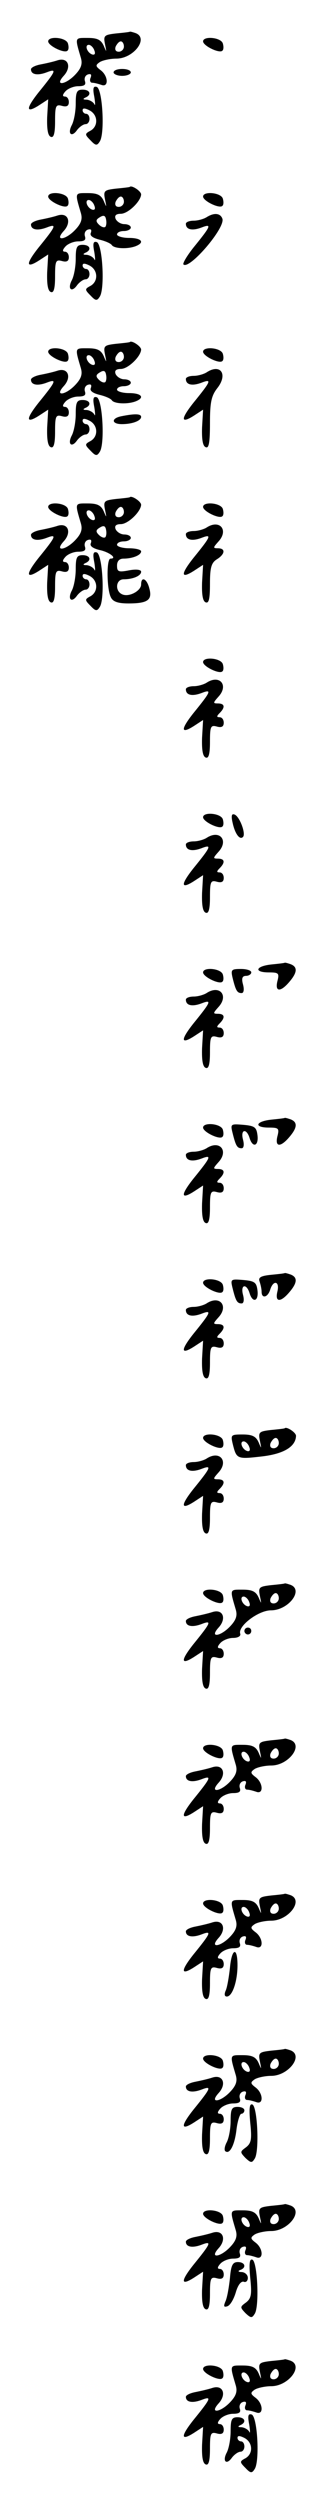 <?xml version="1.0" standalone="no"?>
<!DOCTYPE svg PUBLIC "-//W3C//DTD SVG 20010904//EN"
 "http://www.w3.org/TR/2001/REC-SVG-20010904/DTD/svg10.dtd">
<svg version="1.0" xmlns="http://www.w3.org/2000/svg"
 width="95pt" height="725pt" viewBox="0 0 95 725"
 preserveAspectRatio="xMidYMid meet">
<g transform="translate(0,725) scale(0.1,-0.1)"
fill="#000000" stroke="none">
<path d="M337 7153 c-34 -4 -37 -6 -32 -31 5 -25 5 -25 -4 -4 -8 17 -19 22
-46 22 -38 0 -38 3 -20 -58 5 -17 1 -30 -16 -48 -28 -30 -62 -35 -34 -4 24 26
13 55 -18 45 -12 -4 -34 -9 -50 -12 -15 -3 -27 -9 -27 -14 0 -15 18 -19 45 -9
31 12 29 6 -23 -58 -38 -48 -37 -62 2 -37 l26 17 -3 -52 c-1 -35 2 -54 11 -57
8 -3 12 10 12 45 0 45 2 50 20 45 14 -4 20 0 20 11 0 9 -5 16 -11 16 -8 0 -8
5 1 15 7 8 24 15 37 15 18 0 23 4 20 14 -3 8 0 17 8 20 9 3 12 0 8 -10 -3 -7
-1 -14 5 -14 6 0 17 -3 26 -6 22 -9 21 25 -1 42 -16 12 -16 15 -3 24 8 5 30
10 48 10 50 0 95 59 56 74 -9 3 -16 5 -17 4 -1 -1 -19 -3 -40 -5z m23 -38 c0
-8 -7 -15 -15 -15 -9 0 -12 6 -9 15 4 8 10 15 15 15 5 0 9 -7 9 -15z m-86 -11
c4 -10 1 -14 -6 -12 -15 5 -23 28 -10 28 5 0 13 -7 16 -16z"/>
<path d="M140 7130 c0 -13 48 -36 56 -27 4 3 4 13 1 22 -7 17 -57 21 -57 5z"/>
<path d="M590 7130 c0 -13 48 -36 56 -27 4 3 4 13 1 22 -7 17 -57 21 -57 5z"/>
<path d="M330 7040 c0 -5 11 -10 25 -10 14 0 25 5 25 10 0 6 -11 10 -25 10
-14 0 -25 -4 -25 -10z"/>
<path d="M274 6969 c3 -19 3 -28 0 -21 -3 6 -13 12 -22 13 -11 0 -12 2 -4 6
19 8 14 23 -8 23 -17 0 -20 -7 -20 -41 0 -22 -5 -49 -11 -61 -14 -26 -1 -38
15 -15 7 9 18 17 25 17 6 0 11 7 11 15 0 8 -4 15 -10 15 -5 0 -10 5 -10 10 0
7 6 7 20 0 25 -13 26 -46 3 -59 -17 -9 -17 -11 0 -28 15 -16 19 -16 27 -3 15
23 8 152 -9 158 -10 3 -12 -4 -7 -29z"/>
<path d="M337 6703 c-34 -4 -37 -6 -32 -31 5 -25 5 -25 -4 -4 -8 17 -19 22
-46 22 -38 0 -38 3 -20 -58 5 -17 1 -30 -16 -48 -28 -30 -62 -35 -34 -4 24 26
13 55 -18 45 -12 -4 -34 -9 -50 -12 -15 -3 -27 -9 -27 -14 0 -15 18 -19 45 -9
31 12 29 6 -23 -58 -38 -48 -37 -62 2 -37 l26 17 -3 -52 c-1 -35 2 -54 11 -57
8 -3 12 10 12 45 0 45 2 50 20 45 14 -4 20 0 20 11 0 9 -5 16 -11 16 -8 0 -8
5 1 15 7 8 24 15 37 15 18 0 23 4 20 14 -3 8 0 17 8 20 9 3 12 0 9 -9 -4 -8 5
-15 25 -20 17 -4 33 -11 36 -16 7 -10 45 -12 69 -3 28 11 17 24 -19 24 -19 0
-35 5 -35 10 0 6 9 10 20 10 11 0 20 5 20 10 0 6 -9 10 -19 10 -10 0 -21 7
-25 15 -4 10 1 15 15 15 21 0 58 36 59 56 0 10 -28 28 -33 22 -1 -1 -19 -3
-40 -5z m23 -38 c0 -8 -7 -15 -15 -15 -9 0 -12 6 -9 15 4 8 10 15 15 15 5 0 9
-7 9 -15z m-86 -11 c4 -10 1 -14 -6 -12 -15 5 -23 28 -10 28 5 0 13 -7 16 -16z
m32 -62 c-4 -3 -12 0 -19 7 -9 9 -9 14 3 21 11 7 16 5 18 -6 2 -9 1 -18 -2
-22z"/>
<path d="M140 6680 c0 -13 48 -36 56 -27 4 3 4 13 1 22 -7 17 -57 21 -57 5z"/>
<path d="M590 6680 c0 -13 48 -36 56 -27 4 3 4 13 1 22 -7 17 -57 21 -57 5z"/>
<path d="M600 6620 c-8 -5 -25 -10 -37 -10 -13 0 -23 -4 -23 -9 0 -17 18 -21
45 -11 31 12 29 6 -23 -58 -19 -24 -32 -46 -29 -49 17 -16 123 107 113 133 -6
16 -24 18 -46 4z"/>
<path d="M274 6519 c3 -19 3 -28 0 -21 -3 6 -13 12 -22 13 -11 0 -12 2 -4 6
19 8 14 23 -8 23 -17 0 -20 -7 -20 -41 0 -22 -5 -49 -11 -61 -14 -26 -1 -38
15 -15 7 9 18 17 25 17 6 0 11 7 11 15 0 8 -4 15 -10 15 -5 0 -10 5 -10 10 0
7 6 7 20 0 25 -13 26 -46 3 -59 -17 -9 -17 -11 0 -28 15 -16 19 -16 27 -3 15
23 8 152 -9 158 -10 3 -12 -4 -7 -29z"/>
<path d="M337 6253 c-34 -4 -37 -6 -32 -31 5 -25 5 -25 -4 -4 -8 17 -19 22
-46 22 -38 0 -38 3 -20 -58 5 -17 1 -30 -16 -48 -28 -30 -62 -35 -34 -4 24 26
13 55 -18 45 -12 -4 -34 -9 -50 -12 -15 -3 -27 -9 -27 -14 0 -15 18 -19 45 -9
31 12 29 6 -23 -58 -38 -48 -37 -62 2 -37 l26 17 -3 -52 c-1 -35 2 -54 11 -57
8 -3 12 10 12 45 0 45 2 50 20 45 14 -4 20 0 20 11 0 9 -5 16 -11 16 -8 0 -8
5 1 15 7 8 24 15 37 15 18 0 23 4 20 14 -3 8 0 17 8 20 9 3 12 0 9 -9 -4 -8 5
-15 25 -20 17 -4 33 -11 36 -16 7 -10 45 -12 69 -3 28 11 17 24 -19 24 -19 0
-35 5 -35 10 0 6 9 10 20 10 11 0 20 5 20 10 0 6 -9 10 -19 10 -10 0 -21 7
-25 15 -4 10 1 15 15 15 21 0 58 36 59 56 0 10 -28 28 -33 22 -1 -1 -19 -3
-40 -5z m23 -38 c0 -8 -7 -15 -15 -15 -9 0 -12 6 -9 15 4 8 10 15 15 15 5 0 9
-7 9 -15z m-86 -11 c4 -10 1 -14 -6 -12 -15 5 -23 28 -10 28 5 0 13 -7 16 -16z
m32 -62 c-4 -3 -12 0 -19 7 -9 9 -9 14 3 21 11 7 16 5 18 -6 2 -9 1 -18 -2
-22z"/>
<path d="M140 6230 c0 -13 48 -36 56 -27 4 3 4 13 1 22 -7 17 -57 21 -57 5z"/>
<path d="M590 6230 c0 -13 48 -36 56 -27 4 3 4 13 1 22 -7 17 -57 21 -57 5z"/>
<path d="M600 6170 c-8 -5 -25 -10 -37 -10 -13 0 -23 -4 -23 -9 0 -17 18 -21
45 -11 31 12 29 6 -23 -58 -38 -48 -37 -62 2 -37 l26 17 -3 -52 c-1 -35 2 -54
11 -57 9 -4 12 15 12 70 0 60 4 79 21 101 32 40 10 73 -31 46z"/>
<path d="M274 6069 c3 -19 3 -28 0 -21 -3 6 -13 12 -22 13 -11 0 -12 2 -4 6
19 8 14 23 -8 23 -17 0 -20 -7 -20 -41 0 -22 -5 -49 -11 -61 -14 -26 -1 -38
15 -15 7 9 18 17 25 17 6 0 11 7 11 15 0 8 -4 15 -10 15 -5 0 -10 5 -10 10 0
7 6 7 20 0 25 -13 26 -46 3 -59 -17 -9 -17 -11 0 -28 15 -16 19 -16 27 -3 15
23 8 152 -9 158 -10 3 -12 -4 -7 -29z"/>
<path d="M353 6043 c-31 -6 -29 -23 1 -23 31 0 56 10 56 21 0 9 -17 10 -57 2z"/>
<path d="M337 5803 c-34 -4 -37 -6 -32 -31 5 -25 5 -25 -4 -4 -8 17 -19 22
-46 22 -38 0 -38 3 -20 -58 5 -17 1 -30 -16 -48 -28 -30 -62 -35 -34 -4 24 26
13 55 -18 45 -12 -4 -34 -9 -50 -12 -15 -3 -27 -9 -27 -14 0 -15 18 -19 45 -9
31 12 29 6 -23 -58 -38 -48 -37 -62 2 -37 l26 17 -3 -52 c-1 -35 2 -54 11 -57
8 -3 12 10 12 45 0 45 2 50 20 45 14 -4 20 0 20 11 0 9 -5 16 -11 16 -8 0 -8
5 1 15 7 8 24 15 37 15 18 0 23 4 20 14 -3 8 0 17 8 20 9 3 12 0 9 -9 -4 -8 5
-15 25 -20 29 -6 53 -25 32 -25 -12 0 -11 -89 1 -112 6 -13 21 -18 51 -18 56
0 70 10 61 43 -7 29 -24 37 -24 12 0 -18 -34 -37 -54 -29 -23 9 -20 44 3 44
27 0 51 10 51 22 0 6 -14 8 -35 4 -31 -6 -35 -4 -35 14 0 13 7 20 19 20 26 0
51 10 51 21 0 5 -16 9 -35 9 -19 0 -35 5 -35 10 0 6 9 10 20 10 11 0 20 5 20
10 0 6 -9 10 -19 10 -10 0 -21 7 -25 15 -4 10 1 15 15 15 21 0 58 36 59 56 0
10 -28 28 -33 22 -1 -1 -19 -3 -40 -5z m23 -38 c0 -8 -7 -15 -15 -15 -9 0 -12
6 -9 15 4 8 10 15 15 15 5 0 9 -7 9 -15z m-86 -11 c4 -10 1 -14 -6 -12 -15 5
-23 28 -10 28 5 0 13 -7 16 -16z m32 -62 c-4 -3 -12 0 -19 7 -9 9 -9 14 3 21
11 7 16 5 18 -6 2 -9 1 -18 -2 -22z"/>
<path d="M140 5780 c0 -13 48 -36 56 -27 4 3 4 13 1 22 -7 17 -57 21 -57 5z"/>
<path d="M590 5780 c0 -13 48 -36 56 -27 4 3 4 13 1 22 -7 17 -57 21 -57 5z"/>
<path d="M600 5720 c-8 -5 -25 -10 -37 -10 -13 0 -23 -4 -23 -9 0 -17 18 -21
45 -11 31 12 29 6 -23 -58 -38 -48 -37 -62 2 -37 l26 17 -3 -52 c-1 -35 2 -54
11 -57 9 -3 12 11 12 54 0 47 4 61 20 71 24 15 26 32 3 32 -15 0 -14 2 2 20
30 33 3 65 -35 40z"/>
<path d="M274 5619 c3 -19 3 -28 0 -21 -3 6 -13 12 -22 13 -11 0 -12 2 -4 6
19 8 14 23 -8 23 -17 0 -20 -7 -20 -41 0 -22 -5 -49 -11 -61 -14 -26 -1 -38
15 -15 7 9 18 17 25 17 6 0 11 7 11 15 0 8 -4 15 -10 15 -5 0 -10 5 -10 10 0
7 6 7 20 0 25 -13 26 -46 3 -59 -17 -9 -17 -11 0 -28 15 -16 19 -16 27 -3 15
23 8 152 -9 158 -10 3 -12 -4 -7 -29z"/>
<path d="M590 5330 c0 -13 48 -36 56 -27 4 3 4 13 1 22 -7 17 -57 21 -57 5z"/>
<path d="M600 5270 c-8 -5 -25 -10 -37 -10 -13 0 -23 -4 -23 -9 0 -17 18 -21
45 -11 31 12 29 6 -23 -58 -38 -48 -37 -62 2 -37 l26 17 -3 -52 c-1 -35 2 -54
11 -57 8 -3 12 10 12 45 0 45 2 50 20 45 14 -4 20 0 20 11 0 9 -5 16 -12 16
-9 0 -9 3 0 12 17 17 15 28 -5 28 -15 0 -14 2 2 20 30 33 3 65 -35 40z"/>
<path d="M590 4880 c0 -13 48 -36 56 -27 4 3 4 13 1 22 -7 17 -57 21 -57 5z"/>
<path d="M676 4863 c7 -32 21 -50 30 -40 9 9 -10 60 -25 65 -8 3 -10 -4 -5
-25z"/>
<path d="M600 4820 c-8 -5 -25 -10 -37 -10 -13 0 -23 -4 -23 -9 0 -17 18 -21
45 -11 31 12 29 6 -23 -58 -38 -48 -37 -62 2 -37 l26 17 -3 -52 c-1 -35 2 -54
11 -57 8 -3 12 10 12 45 0 45 2 50 20 45 14 -4 20 0 20 11 0 9 -5 16 -12 16
-9 0 -9 3 0 12 17 17 15 28 -5 28 -15 0 -14 2 2 20 30 33 3 65 -35 40z"/>
<path d="M788 4453 c-46 -5 -51 -23 -7 -23 28 0 31 -2 25 -25 -8 -32 9 -33 35
-2 23 27 24 43 3 51 -9 3 -16 5 -17 4 -1 -1 -19 -3 -39 -5z"/>
<path d="M590 4430 c0 -13 48 -36 56 -27 4 3 4 13 1 22 -7 17 -57 21 -57 5z"/>
<path d="M676 4413 c9 -36 13 -43 26 -43 6 0 8 10 4 25 -5 18 -2 25 9 25 8 0
15 5 15 10 0 6 -14 10 -30 10 -28 0 -30 -2 -24 -27z"/>
<path d="M600 4370 c-8 -5 -25 -10 -37 -10 -13 0 -23 -4 -23 -9 0 -17 18 -21
45 -11 31 12 29 6 -23 -58 -38 -48 -37 -62 2 -37 l26 17 -3 -52 c-1 -35 2 -54
11 -57 8 -3 12 10 12 45 0 45 2 50 20 45 14 -4 20 0 20 11 0 9 -5 16 -12 16
-9 0 -9 3 0 12 17 17 15 28 -5 28 -15 0 -14 2 2 20 30 33 3 65 -35 40z"/>
<path d="M788 4003 c-46 -5 -51 -23 -7 -23 28 0 31 -2 25 -25 -8 -32 9 -33 35
-2 23 27 24 43 3 51 -9 3 -16 5 -17 4 -1 -1 -19 -3 -39 -5z"/>
<path d="M590 3980 c0 -13 48 -36 56 -27 4 3 4 13 1 22 -7 17 -57 21 -57 5z"/>
<path d="M676 3963 c9 -36 13 -43 26 -43 6 0 8 10 4 25 -8 30 10 34 19 5 9
-30 27 -24 23 8 -3 23 -8 27 -41 30 -37 3 -38 3 -31 -25z"/>
<path d="M600 3920 c-8 -5 -25 -10 -37 -10 -13 0 -23 -4 -23 -9 0 -17 18 -21
45 -11 31 12 29 6 -23 -58 -38 -48 -37 -62 2 -37 l26 17 -3 -52 c-1 -35 2 -54
11 -57 8 -3 12 10 12 45 0 45 2 50 20 45 14 -4 20 0 20 11 0 9 -5 16 -12 16
-9 0 -9 3 0 12 17 17 15 28 -5 28 -15 0 -14 2 2 20 30 33 3 65 -35 40z"/>
<path d="M787 3553 c-30 -3 -37 -8 -33 -19 3 -9 6 -22 6 -30 0 -21 18 -17 25
6 9 29 28 25 21 -5 -8 -32 9 -33 35 -2 23 27 24 43 3 51 -9 3 -16 5 -17 4 -1
-1 -19 -3 -40 -5z"/>
<path d="M590 3530 c0 -13 48 -36 56 -27 4 3 4 13 1 22 -7 17 -57 21 -57 5z"/>
<path d="M676 3513 c9 -36 13 -43 26 -43 6 0 8 10 4 25 -8 30 10 34 19 5 9
-30 27 -24 23 8 -3 23 -8 27 -41 30 -37 3 -38 3 -31 -25z"/>
<path d="M600 3470 c-8 -5 -25 -10 -37 -10 -13 0 -23 -4 -23 -9 0 -17 18 -21
45 -11 31 12 29 6 -23 -58 -38 -48 -37 -62 2 -37 l26 17 -3 -52 c-1 -35 2 -54
11 -57 8 -3 12 10 12 45 0 45 2 50 20 45 14 -4 20 0 20 11 0 9 -5 16 -12 16
-9 0 -9 3 0 12 17 17 15 28 -5 28 -15 0 -14 2 2 20 30 33 3 65 -35 40z"/>
<path d="M787 3103 c-34 -4 -37 -6 -32 -31 5 -25 5 -25 -4 -4 -8 17 -19 22
-46 22 -34 0 -35 -1 -29 -27 11 -44 12 -45 82 -37 65 7 101 28 102 60 0 10
-28 28 -33 22 -1 -1 -19 -3 -40 -5z m23 -38 c0 -8 -7 -15 -15 -15 -9 0 -12 6
-9 15 4 8 10 15 15 15 5 0 9 -7 9 -15z m-86 -11 c4 -10 1 -14 -6 -12 -15 5
-23 28 -10 28 5 0 13 -7 16 -16z"/>
<path d="M590 3080 c0 -13 48 -36 56 -27 4 3 4 13 1 22 -7 17 -57 21 -57 5z"/>
<path d="M600 3020 c-8 -5 -25 -10 -37 -10 -13 0 -23 -4 -23 -9 0 -17 18 -21
45 -11 31 12 29 6 -23 -58 -38 -48 -37 -62 2 -37 l26 17 -3 -52 c-1 -35 2 -54
11 -57 8 -3 12 10 12 45 0 45 2 50 20 45 14 -4 20 0 20 11 0 9 -5 16 -12 16
-9 0 -9 3 0 12 17 17 15 28 -5 28 -15 0 -14 2 2 20 30 33 3 65 -35 40z"/>
<path d="M787 2653 c-34 -4 -37 -6 -32 -31 5 -25 5 -25 -4 -4 -8 17 -19 22
-46 22 -38 0 -38 3 -20 -58 5 -17 1 -30 -16 -48 -28 -30 -62 -35 -34 -4 24 26
13 55 -18 45 -12 -4 -34 -9 -49 -12 -16 -3 -28 -9 -28 -14 0 -15 18 -19 45 -9
31 12 29 6 -23 -58 -38 -48 -37 -62 2 -37 l26 17 -3 -52 c-1 -35 2 -54 11 -57
8 -3 12 10 12 45 0 45 2 50 20 45 14 -4 20 0 20 11 0 9 -5 16 -11 16 -8 0 -8
5 1 15 7 8 24 15 37 15 14 0 23 5 21 12 -8 22 53 68 89 68 51 0 96 59 57 74
-9 3 -16 5 -17 4 -1 -1 -19 -3 -40 -5z m23 -38 c0 -8 -7 -15 -15 -15 -9 0 -12
6 -9 15 4 8 10 15 15 15 5 0 9 -7 9 -15z m-86 -11 c4 -10 1 -14 -6 -12 -15 5
-23 28 -10 28 5 0 13 -7 16 -16z"/>
<path d="M590 2630 c0 -13 48 -36 56 -27 4 3 4 13 1 22 -7 17 -57 21 -57 5z"/>
<path d="M710 2520 c0 -5 5 -10 10 -10 6 0 10 5 10 10 0 6 -4 10 -10 10 -5 0
-10 -4 -10 -10z"/>
<path d="M787 2203 c-34 -4 -37 -6 -32 -31 5 -25 5 -25 -4 -4 -8 17 -19 22
-46 22 -38 0 -38 3 -20 -58 5 -17 1 -30 -16 -48 -28 -30 -62 -35 -34 -4 24 26
13 55 -18 45 -12 -4 -34 -9 -49 -12 -16 -3 -28 -9 -28 -14 0 -15 18 -19 45 -9
31 12 29 6 -23 -58 -38 -48 -37 -62 2 -37 l26 17 -3 -52 c-1 -35 2 -54 11 -57
8 -3 12 10 12 45 0 45 2 50 20 45 14 -4 20 0 20 11 0 9 -5 16 -11 16 -8 0 -8
5 1 15 7 8 24 15 37 15 18 0 23 4 20 14 -3 8 0 17 8 20 9 3 12 0 8 -10 -3 -7
-1 -14 5 -14 6 0 17 -3 26 -6 22 -9 21 25 -1 42 -16 12 -16 15 -3 24 8 5 30
10 48 10 50 0 95 59 56 74 -9 3 -16 5 -17 4 -1 -1 -19 -3 -40 -5z m23 -38 c0
-8 -7 -15 -15 -15 -9 0 -12 6 -9 15 4 8 10 15 15 15 5 0 9 -7 9 -15z m-86 -11
c4 -10 1 -14 -6 -12 -15 5 -23 28 -10 28 5 0 13 -7 16 -16z"/>
<path d="M590 2180 c0 -13 48 -36 56 -27 4 3 4 13 1 22 -7 17 -57 21 -57 5z"/>
<path d="M787 1753 c-34 -4 -37 -6 -32 -31 5 -25 5 -25 -4 -4 -8 17 -19 22
-46 22 -38 0 -38 3 -20 -58 5 -17 1 -30 -16 -48 -28 -30 -62 -35 -34 -4 24 26
13 55 -18 45 -12 -4 -34 -9 -49 -12 -16 -3 -28 -9 -28 -14 0 -15 18 -19 45 -9
31 12 29 6 -23 -58 -38 -48 -37 -62 2 -37 l26 17 -3 -52 c-1 -35 2 -54 11 -57
8 -3 12 10 12 45 0 45 2 50 20 45 14 -4 20 0 20 11 0 9 -5 16 -11 16 -8 0 -8
5 1 15 7 8 24 15 37 15 18 0 23 4 20 14 -3 8 0 17 8 20 9 3 12 0 8 -10 -3 -7
-1 -14 5 -14 6 0 17 -3 26 -6 22 -9 21 25 -1 42 -16 12 -16 15 -3 24 8 5 30
10 48 10 50 0 95 59 56 74 -9 3 -16 5 -17 4 -1 -1 -19 -3 -40 -5z m23 -38 c0
-8 -7 -15 -15 -15 -9 0 -12 6 -9 15 4 8 10 15 15 15 5 0 9 -7 9 -15z m-86 -11
c4 -10 1 -14 -6 -12 -15 5 -23 28 -10 28 5 0 13 -7 16 -16z"/>
<path d="M590 1730 c0 -13 48 -36 56 -27 4 3 4 13 1 22 -7 17 -57 21 -57 5z"/>
<path d="M668 1543 c-3 -27 -8 -56 -12 -65 -5 -11 -4 -18 3 -18 16 0 31 44 31
91 0 55 -17 49 -22 -8z"/>
<path d="M787 1303 c-34 -4 -37 -6 -32 -31 5 -25 5 -25 -4 -4 -8 17 -19 22
-46 22 -38 0 -38 3 -20 -58 5 -17 1 -30 -16 -48 -28 -30 -62 -35 -34 -4 24 26
13 55 -18 45 -12 -4 -34 -9 -49 -12 -16 -3 -28 -9 -28 -14 0 -15 18 -19 45 -9
31 12 29 6 -23 -58 -38 -48 -37 -62 2 -37 l26 17 -3 -52 c-1 -35 2 -54 11 -57
8 -3 12 10 12 45 0 45 2 50 20 45 14 -4 20 0 20 11 0 9 -5 16 -11 16 -8 0 -8
5 1 15 7 8 24 15 37 15 18 0 23 4 20 14 -3 8 0 17 8 20 9 3 12 0 8 -10 -3 -7
-1 -14 5 -14 6 0 17 -3 26 -6 22 -9 21 25 -1 42 -16 12 -16 15 -3 24 8 5 30
10 48 10 50 0 95 59 56 74 -9 3 -16 5 -17 4 -1 -1 -19 -3 -40 -5z m23 -38 c0
-8 -7 -15 -15 -15 -9 0 -12 6 -9 15 4 8 10 15 15 15 5 0 9 -7 9 -15z m-86 -11
c4 -10 1 -14 -6 -12 -15 5 -23 28 -10 28 5 0 13 -7 16 -16z"/>
<path d="M590 1280 c0 -13 48 -36 56 -27 4 3 4 13 1 22 -7 17 -57 21 -57 5z"/>
<path d="M727 1094 c5 -48 3 -59 -12 -71 -18 -13 -18 -14 -2 -31 16 -15 19
-15 27 -2 14 21 8 152 -7 157 -8 3 -10 -11 -6 -53z"/>
<path d="M670 1099 c0 -22 -5 -49 -11 -61 -6 -11 -8 -22 -5 -26 13 -12 28 18
33 62 3 25 10 46 14 46 5 0 9 5 9 10 0 6 -9 10 -20 10 -17 0 -20 -7 -20 -41z"/>
<path d="M787 853 c-34 -4 -37 -6 -32 -31 5 -25 5 -25 -4 -4 -8 17 -19 22 -46
22 -38 0 -38 3 -20 -58 5 -17 1 -30 -16 -48 -28 -30 -62 -35 -34 -4 24 26 13
55 -18 45 -12 -4 -34 -9 -49 -12 -16 -3 -28 -9 -28 -14 0 -15 18 -19 45 -9 31
12 29 6 -23 -58 -38 -48 -37 -62 2 -37 l26 17 -3 -52 c-1 -35 2 -54 11 -57 8
-3 12 10 12 45 0 45 2 50 20 45 14 -4 20 0 20 11 0 9 -5 16 -11 16 -8 0 -8 5
1 15 7 8 24 15 37 15 18 0 23 4 20 14 -3 8 0 17 8 20 9 3 12 0 8 -10 -3 -7 -1
-14 5 -14 6 0 17 -3 26 -6 22 -9 21 25 -1 42 -16 12 -16 15 -3 24 8 5 30 10
48 10 50 0 95 59 56 74 -9 3 -16 5 -17 4 -1 -1 -19 -3 -40 -5z m23 -38 c0 -8
-7 -15 -15 -15 -9 0 -12 6 -9 15 4 8 10 15 15 15 5 0 9 -7 9 -15z m-86 -11 c4
-10 1 -14 -6 -12 -15 5 -23 28 -10 28 5 0 13 -7 16 -16z"/>
<path d="M590 830 c0 -13 48 -36 56 -27 4 3 4 13 1 22 -7 17 -57 21 -57 5z"/>
<path d="M727 644 c5 -48 3 -59 -12 -71 -18 -13 -18 -14 -2 -31 16 -15 19 -15
27 -2 14 21 8 152 -7 157 -8 3 -10 -11 -6 -53z"/>
<path d="M668 643 c-3 -27 -8 -56 -13 -67 -6 -14 -5 -18 6 -14 8 3 18 20 24
40 6 21 15 33 23 31 6 -3 12 2 12 11 0 9 -8 16 -17 17 -11 0 -13 3 -5 6 19 7
14 23 -7 23 -15 0 -20 -9 -23 -47z"/>
<path d="M787 403 c-34 -4 -37 -6 -32 -31 5 -25 5 -25 -4 -4 -8 17 -19 22 -46
22 -38 0 -38 3 -20 -58 5 -17 1 -30 -16 -48 -28 -30 -62 -35 -34 -4 24 26 13
55 -18 45 -12 -4 -34 -9 -49 -12 -16 -3 -28 -9 -28 -14 0 -15 18 -19 45 -9 31
12 29 6 -23 -58 -38 -48 -37 -62 2 -37 l26 17 -3 -52 c-1 -35 2 -54 11 -57 8
-3 12 10 12 45 0 45 2 50 20 45 14 -4 20 0 20 11 0 9 -5 16 -11 16 -8 0 -8 5
1 15 7 8 24 15 37 15 18 0 23 4 20 14 -3 8 0 17 8 20 9 3 12 0 8 -10 -3 -7 -1
-14 5 -14 6 0 17 -3 26 -6 22 -9 21 25 -1 42 -16 12 -16 15 -3 24 8 5 30 10
48 10 50 0 95 59 56 74 -9 3 -16 5 -17 4 -1 -1 -19 -3 -40 -5z m23 -38 c0 -8
-7 -15 -15 -15 -9 0 -12 6 -9 15 4 8 10 15 15 15 5 0 9 -7 9 -15z m-86 -11 c4
-10 1 -14 -6 -12 -15 5 -23 28 -10 28 5 0 13 -7 16 -16z"/>
<path d="M590 380 c0 -13 48 -36 56 -27 4 3 4 13 1 22 -7 17 -57 21 -57 5z"/>
<path d="M724 219 c3 -19 3 -28 0 -21 -3 6 -13 12 -22 13 -11 0 -12 2 -4 6 19
8 14 23 -8 23 -17 0 -20 -7 -20 -41 0 -22 -5 -49 -11 -61 -14 -26 -1 -38 15
-15 7 9 18 17 25 17 6 0 11 7 11 15 0 8 -4 15 -10 15 -5 0 -10 5 -10 10 0 7 6
7 20 0 25 -13 26 -46 3 -59 -17 -9 -17 -11 0 -28 15 -16 19 -16 27 -3 15 23 8
152 -9 158 -10 3 -12 -4 -7 -29z"/>
</g>
</svg>
